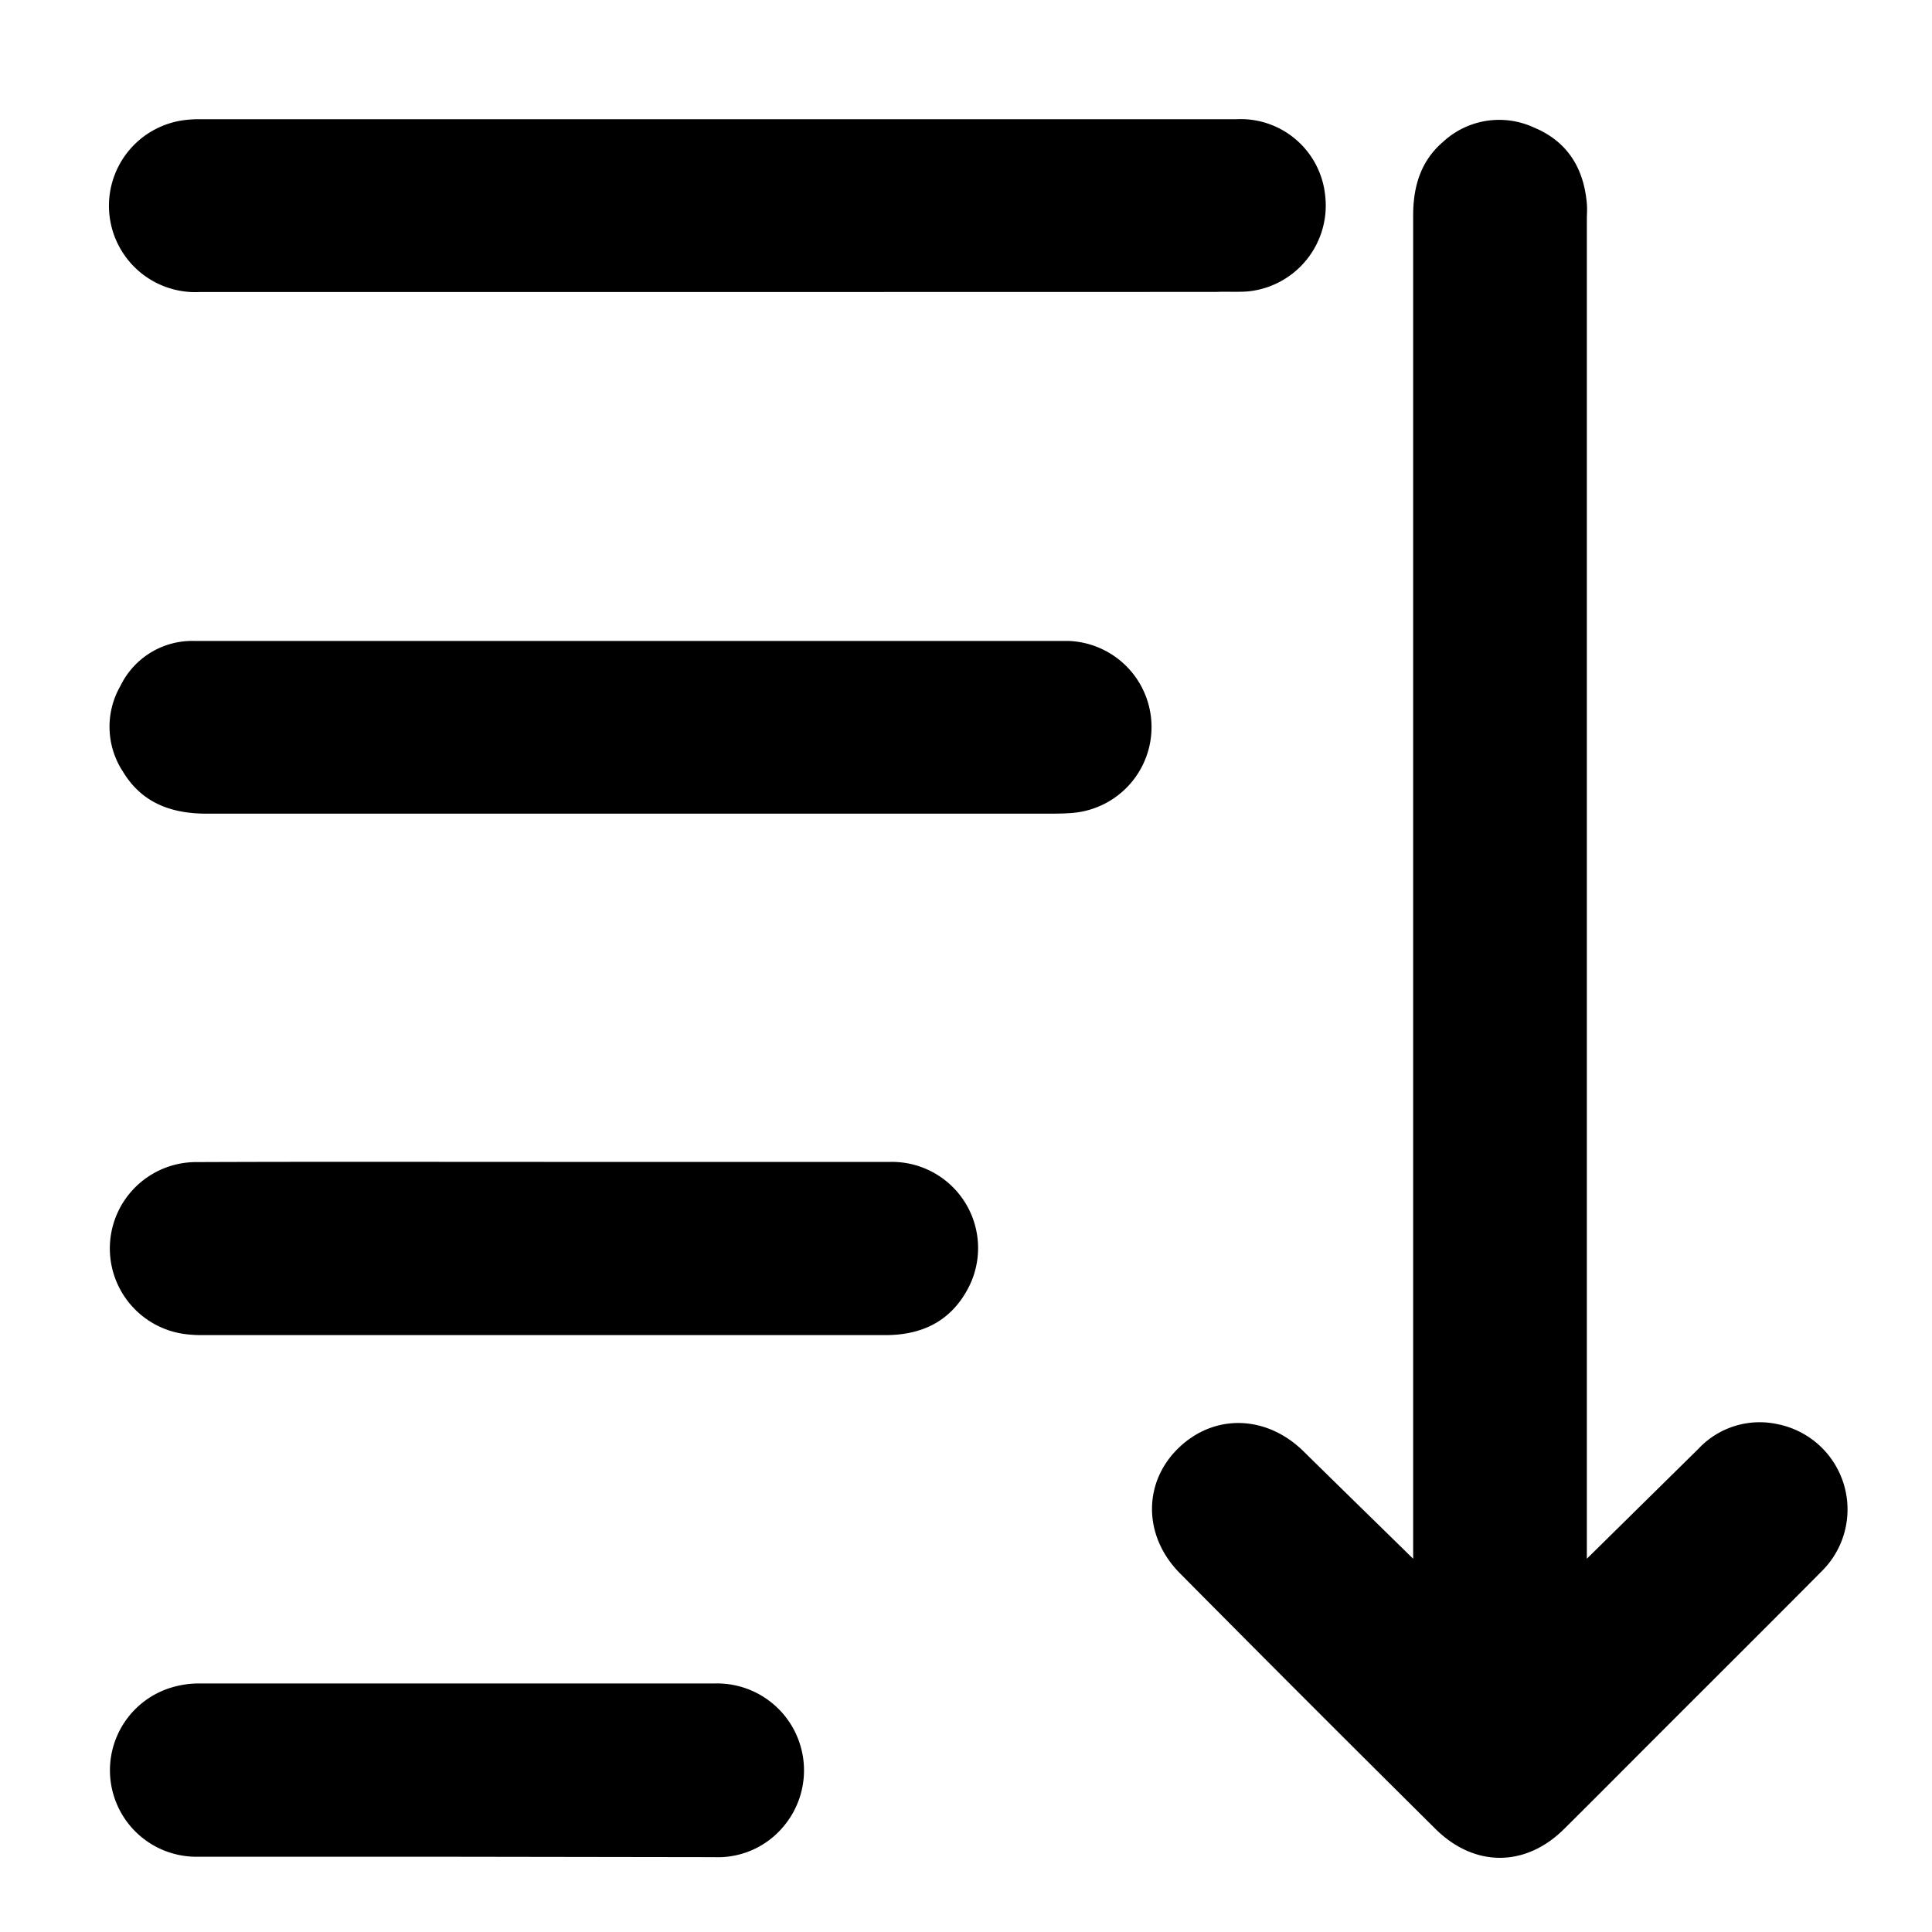 <svg id="Layer_1" data-name="Layer 1" xmlns="http://www.w3.org/2000/svg" viewBox="0 0 200 200"><title>3140_icon</title><path d="M164.28,161.35,175.8,150a8.69,8.69,0,0,1,8.26-2.56,9,9,0,0,1,4.49,15.25c-5.52,5.56-11.07,11.08-16.61,16.62-3.33,3.33-6.65,6.68-10,10-4,4-9.28,4-13.29.07q-13.31-13.2-26.49-26.5c-3.85-3.87-3.85-9.43-.14-13s9.1-3.4,12.93.37,7.43,7.28,11.34,11.11v-2.06q0-68.53,0-137c0-3,.79-5.65,3.11-7.63a8.56,8.56,0,0,1,9.37-1.48c3.47,1.43,5.19,4.21,5.5,7.9.05.55,0,1.1,0,1.64V161.35Z"/><path d="M74.43,30.23H20.69A8.94,8.94,0,0,1,19.4,12.4a10.88,10.88,0,0,1,1.14-.06q53.75,0,107.47,0a8.79,8.79,0,0,1,9.15,7.72,8.94,8.94,0,0,1-8,10.11c-1.09.08-2.19,0-3.29.05Z"/><path d="M65.39,84.23c-14.68,0-29.36,0-44,0-3.66,0-6.7-1.11-8.65-4.33A8.47,8.47,0,0,1,12.47,71a8.25,8.25,0,0,1,7.59-4.65q45.27,0,90.54,0a8.92,8.92,0,0,1,.47,17.8c-.82.07-1.64.08-2.46.08Z"/><path d="M56.37,120.28c11.94,0,23.88,0,35.82,0a8.92,8.92,0,0,1,8,13.14c-1.8,3.37-4.77,4.79-8.53,4.79H21a13.48,13.48,0,0,1-1.8-.1,8.94,8.94,0,0,1,1-17.81C32.27,120.25,44.32,120.28,56.37,120.28Z"/><path d="M47.32,192.21c-9,0-18,0-26.95,0a8.95,8.95,0,0,1-2.9-17.43,9.9,9.9,0,0,1,3.05-.51q26.79,0,53.58,0A9,9,0,0,1,81.17,189a8.83,8.83,0,0,1-7.23,3.25Z"/></svg>
